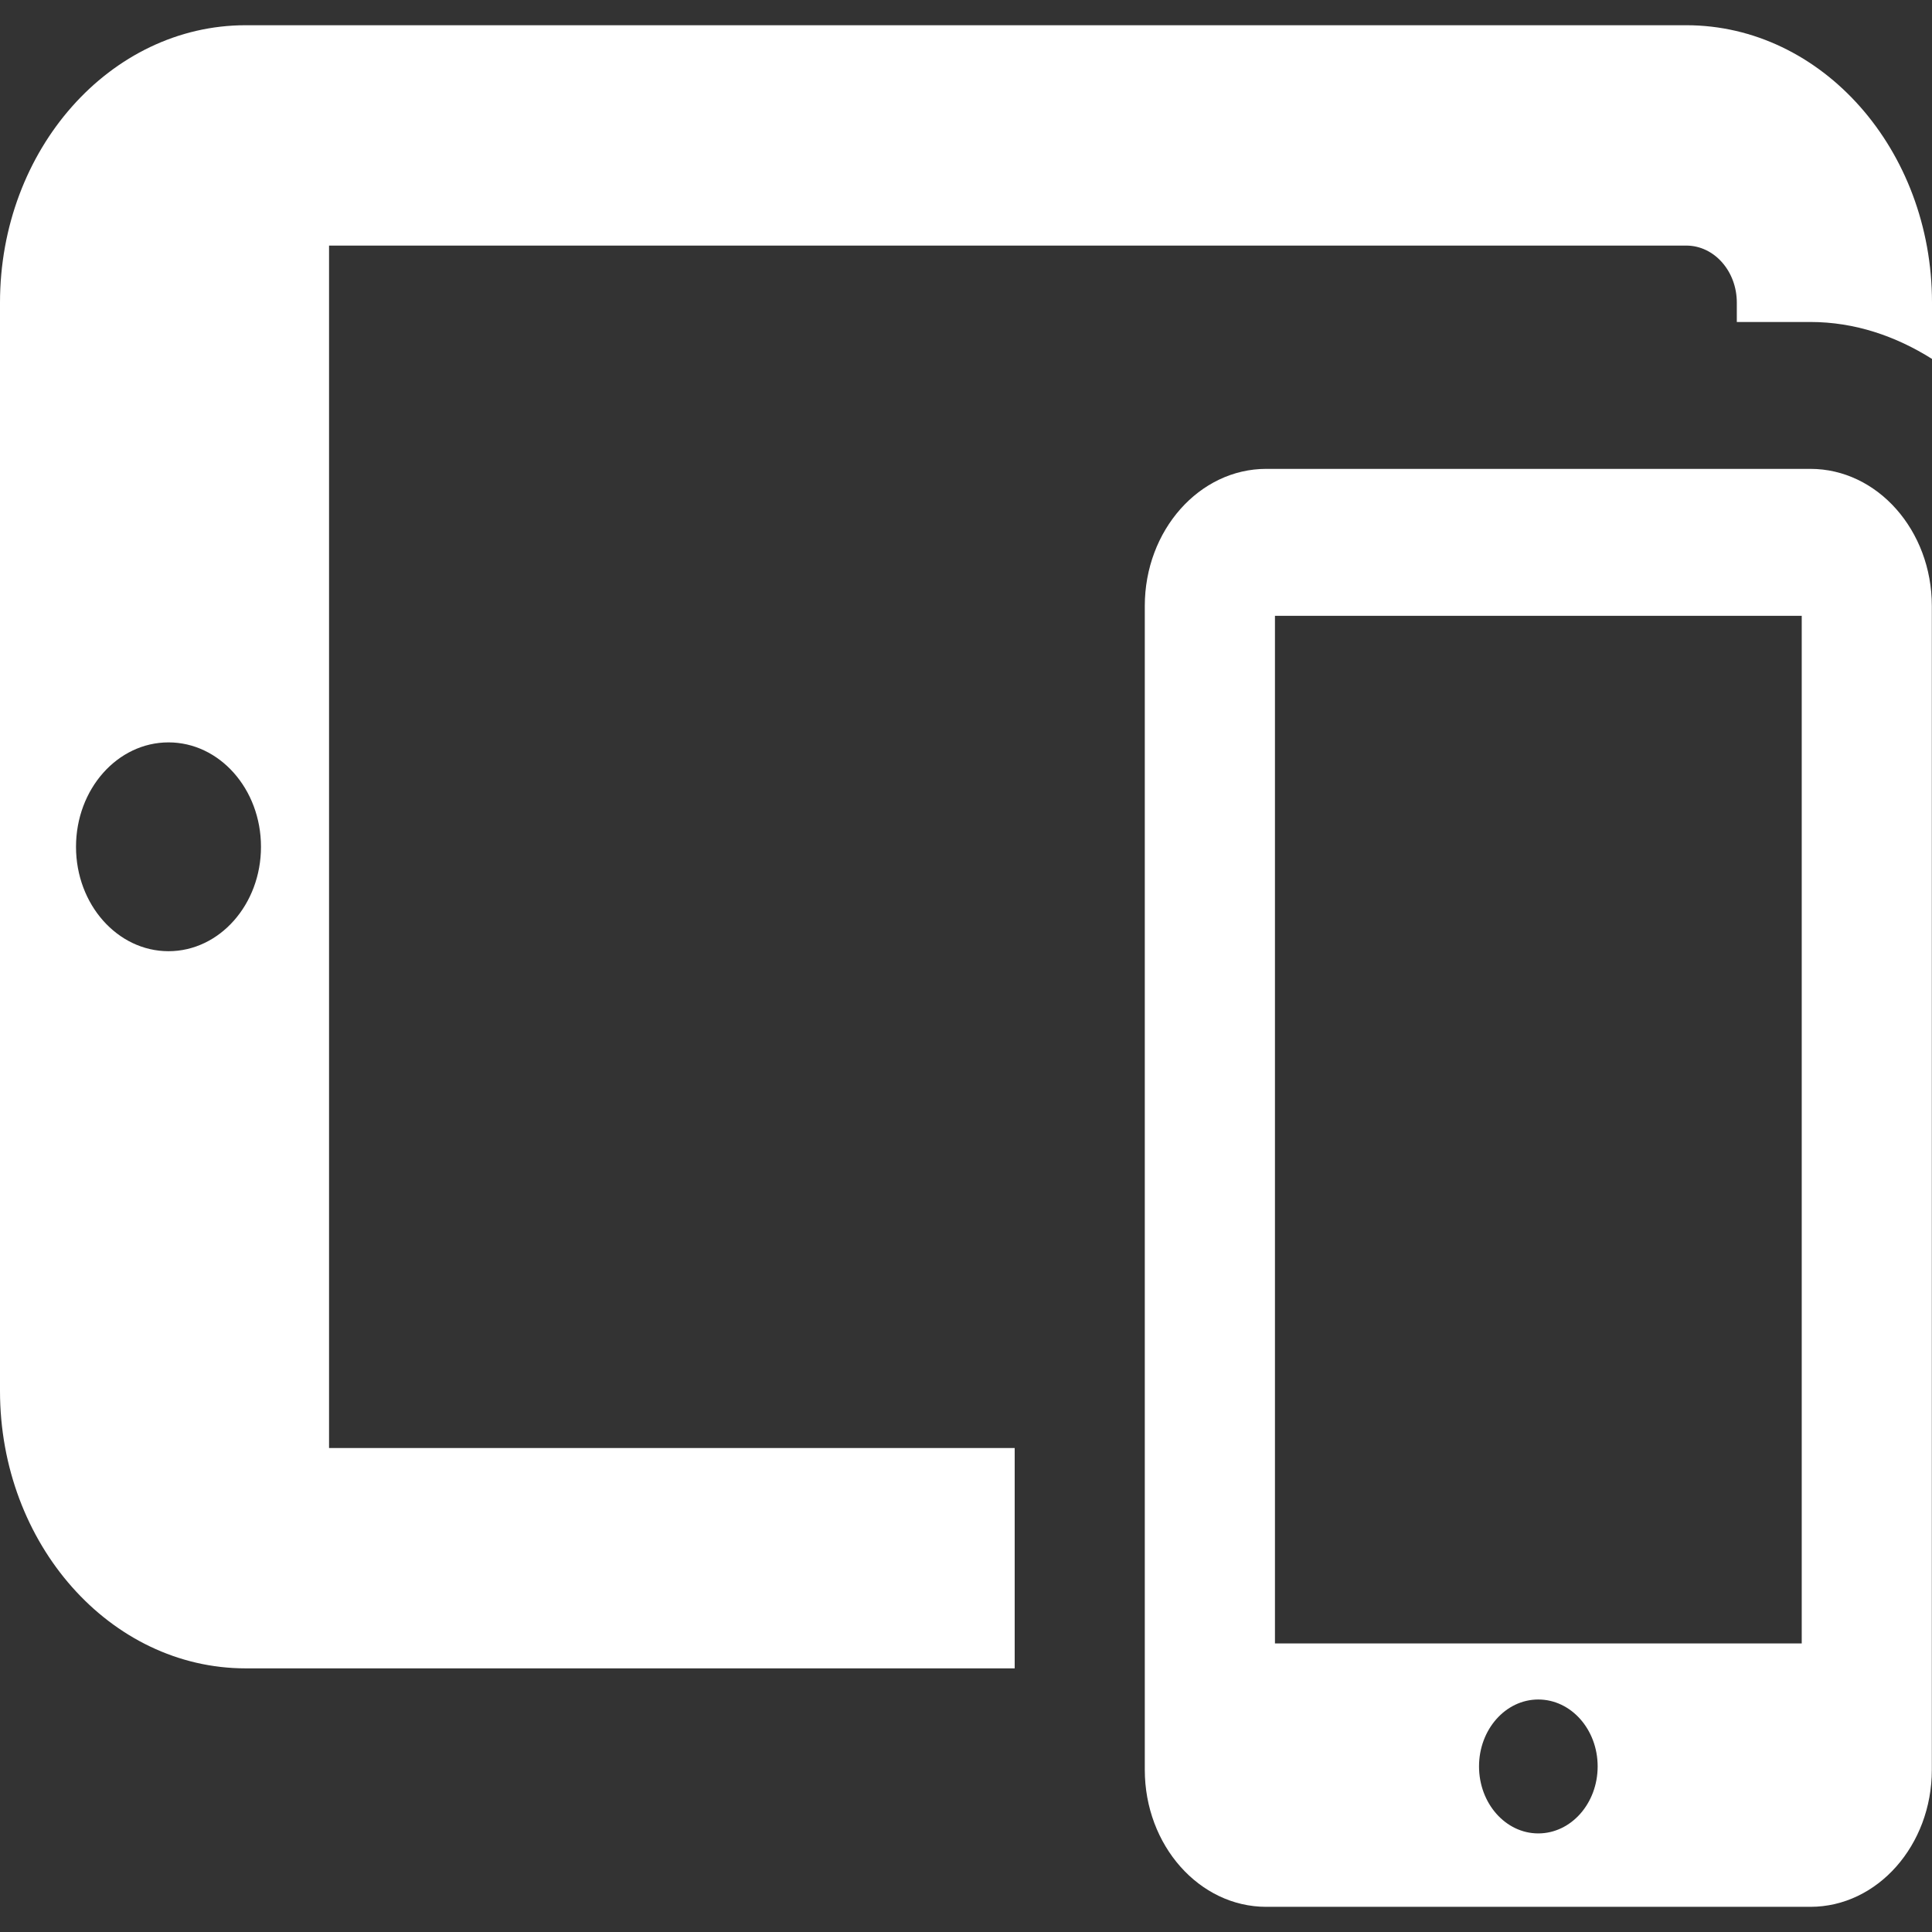 <svg width="35" height="35" viewBox="0 0 35 35" fill="none" xmlns="http://www.w3.org/2000/svg">
<rect x="0" y="0" width="35" height="35" fill="#333333" stroke="none"/>
<path d="M30.549 0.457H4.451C1.996 0.457 0 2.711 0 5.482V25.198C0 27.97 1.996 30.224 4.451 30.224H18.382V26.232H5.961V4.449H30.549C31.054 4.449 31.464 4.912 31.464 5.482V5.833H32.797C33.6 5.833 34.344 6.089 35 6.502V5.482C35 2.711 33.004 0.457 30.549 0.457ZM3.053 17.232C2.127 17.232 1.377 16.384 1.377 15.341C1.377 14.296 2.127 13.449 3.053 13.449C3.978 13.449 4.728 14.296 4.728 15.341C4.728 16.384 3.978 17.232 3.053 17.232Z" fill="white"/>
<path d="M32.797 8.494H22.939C21.726 8.494 20.739 9.609 20.739 10.977V32.061C20.739 33.43 21.726 34.544 22.939 34.544H32.797C34.01 34.544 34.997 33.43 34.997 32.061V10.977C34.997 9.608 34.01 8.494 32.797 8.494ZM23.097 11.156H32.64V29.772H23.097V11.156ZM26.794 32C26.794 31.331 27.275 30.788 27.867 30.788C28.462 30.788 28.943 31.331 28.943 32C28.943 32.67 28.462 33.214 27.867 33.214C27.275 33.214 26.794 32.67 26.794 32Z" fill="white"/>
</svg>
